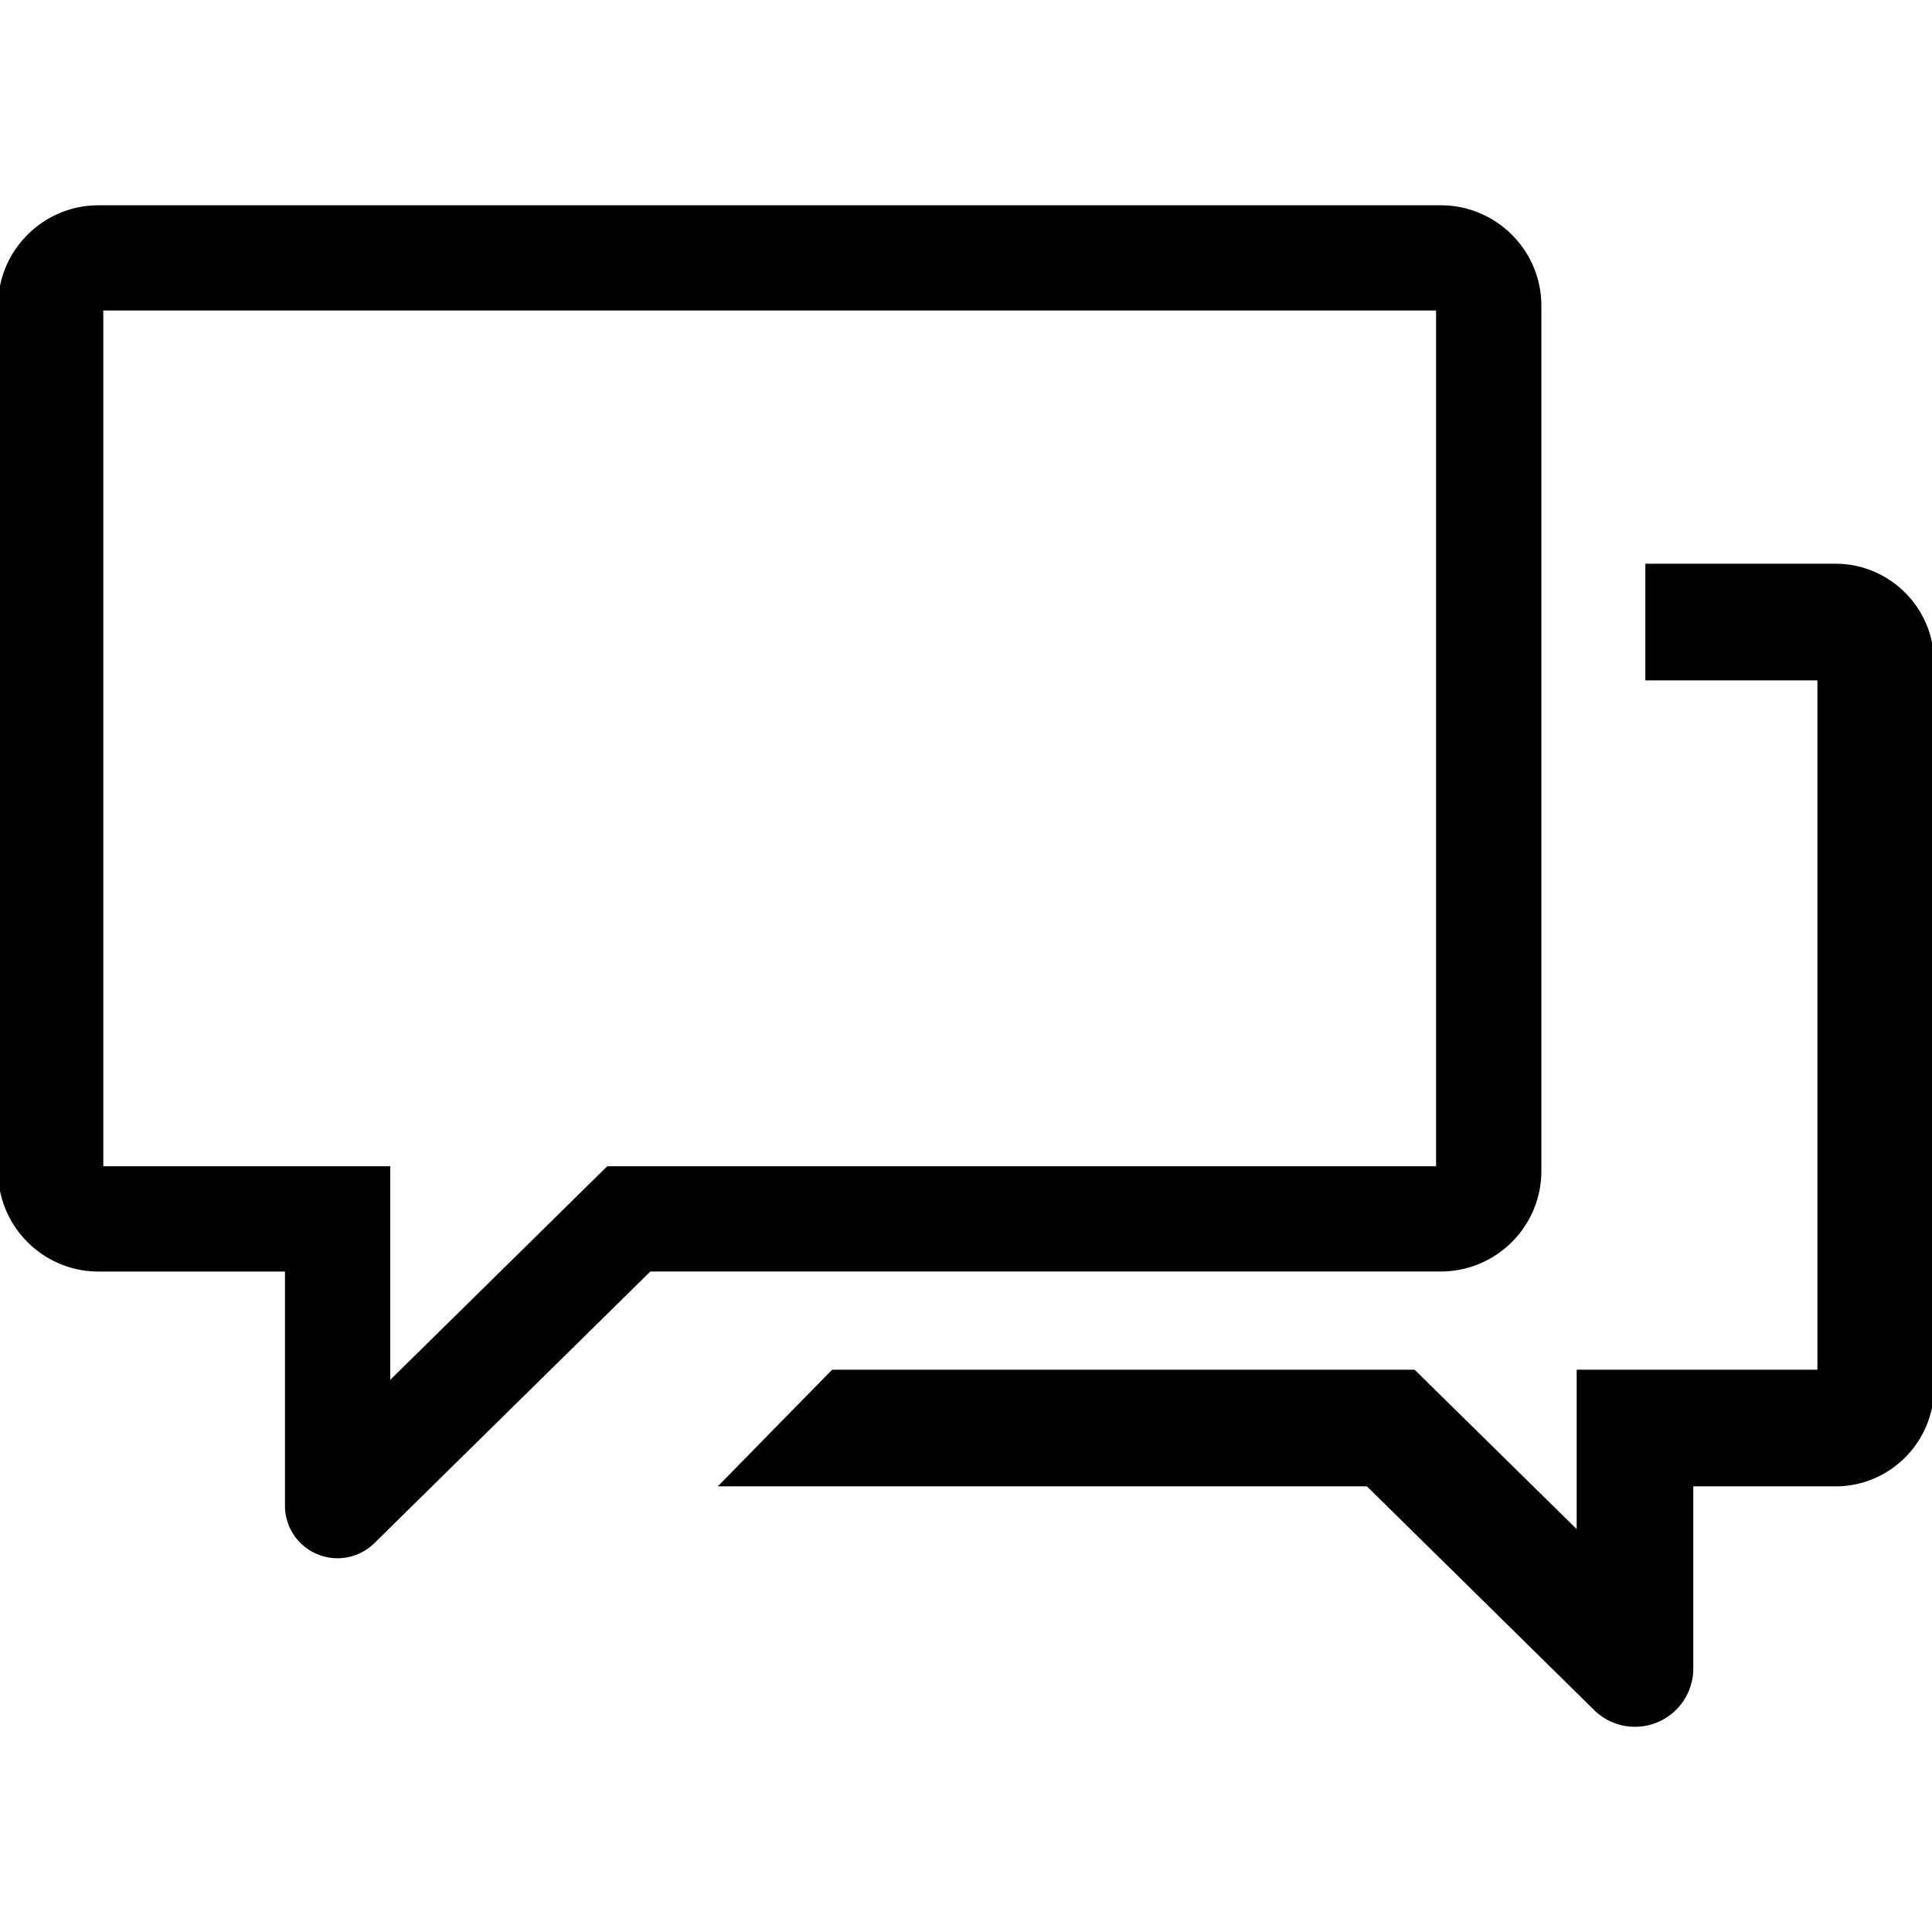<svg xmlns="http://www.w3.org/2000/svg" viewBox="0 0 32 32"><path d="M25.53 19.395V5.065c0-.918-.747-1.665-1.666-1.665H1.633c-.919 0-1.666.747-1.666 1.665v14.33c0 .919.747 1.666 1.666 1.666H4.72v3.875a.87.87 0 001.484.62l4.568-4.496h13.092c.919 0 1.666-.747 1.666-1.666zm-23.819-.078V5.143h22.075v14.174H10.058l-3.594 3.537v-3.537H1.711zm28.69-9.98h-3.149v1.932h2.85v11.418h-3.987v2.64l-2.684-2.64h-9.649l-1.893 1.932h10.752l3.761 3.703a.963.963 0 001.053.203.964.964 0 00.591-.891v-3.015h2.355c.9 0 1.632-.732 1.632-1.632V10.969c0-.9-.733-1.632-1.632-1.632z"/></svg>